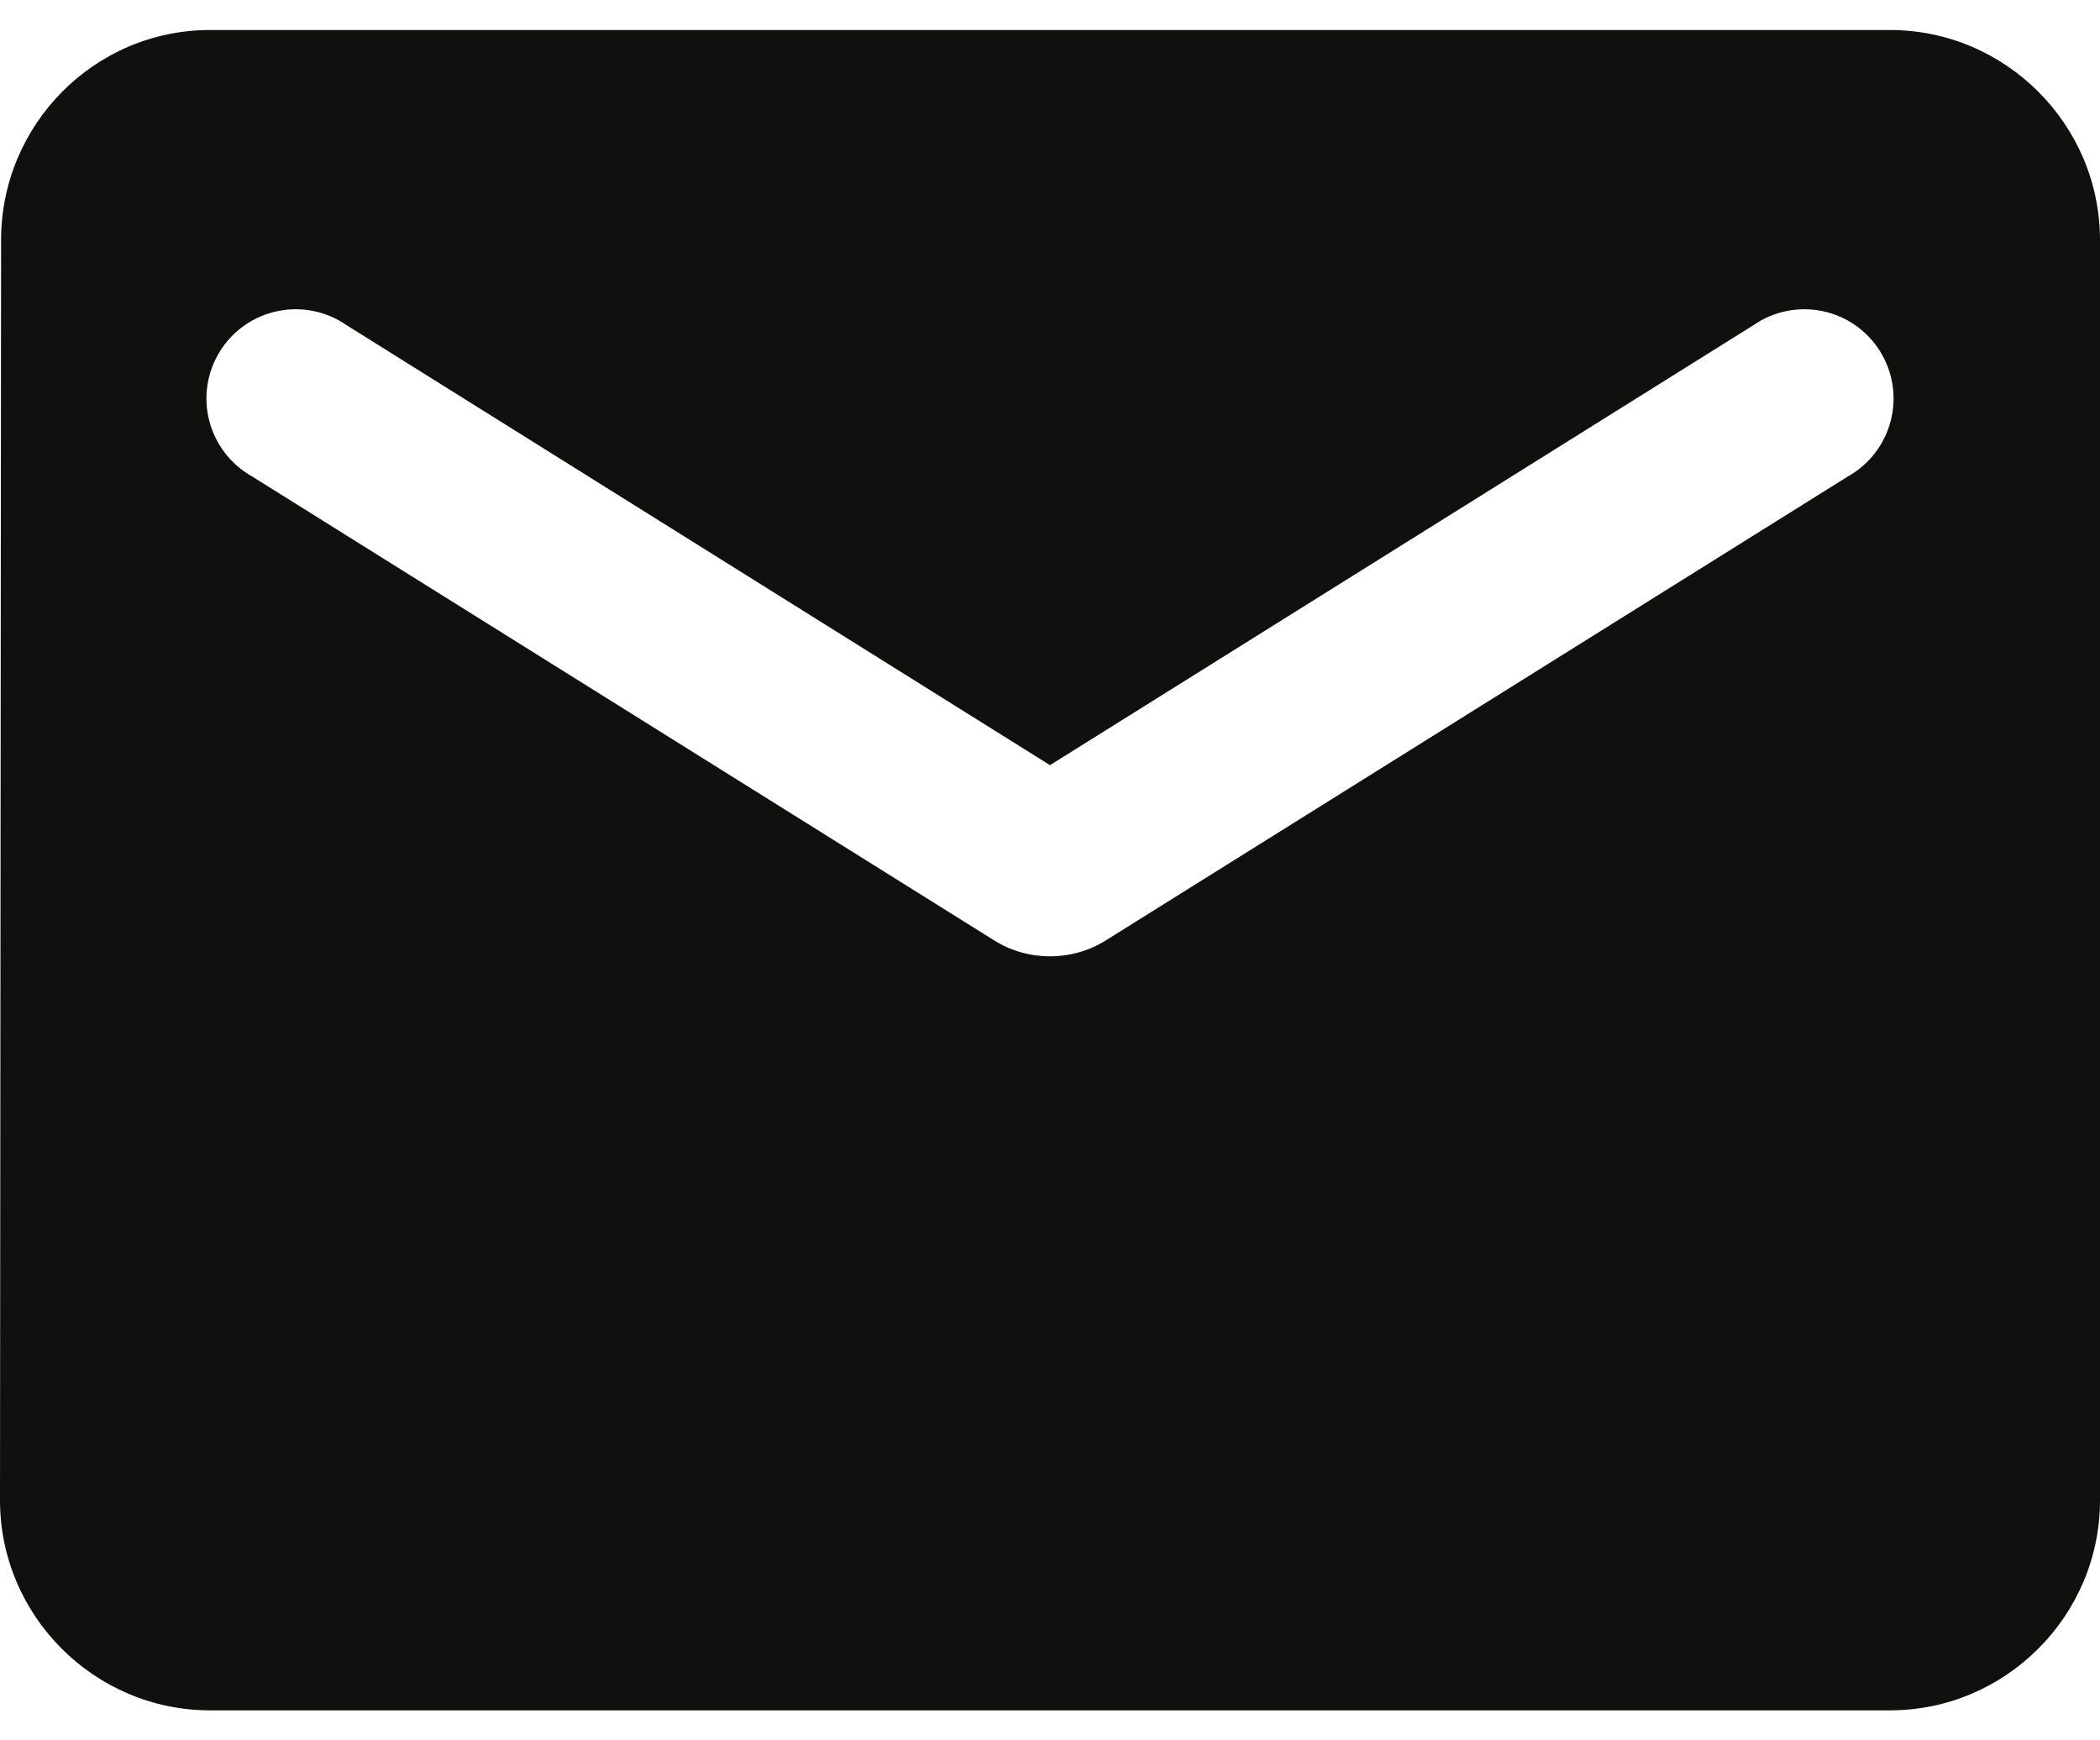 <svg width="35" height="29" viewBox="0 0 35 29" fill="none" xmlns="http://www.w3.org/2000/svg">
<path d="M31.5 0.5H3.5C1.575 0.5 0.018 2.075 0.018 4L0 25C0 26.925 1.575 28.5 3.5 28.5H31.5C33.425 28.5 35 26.925 35 25V4C35 2.075 33.425 0.5 31.5 0.5ZM30.8 7.938L18.427 15.672C17.867 16.023 17.133 16.023 16.573 15.672L4.2 7.938C4.025 7.839 3.871 7.706 3.748 7.546C3.626 7.387 3.537 7.204 3.487 7.009C3.437 6.814 3.427 6.611 3.458 6.412C3.489 6.213 3.56 6.023 3.667 5.852C3.773 5.681 3.914 5.534 4.079 5.419C4.244 5.304 4.431 5.224 4.628 5.184C4.825 5.143 5.028 5.143 5.225 5.183C5.423 5.223 5.61 5.303 5.775 5.418L17.5 12.75L29.225 5.418C29.39 5.303 29.577 5.223 29.775 5.183C29.972 5.143 30.175 5.143 30.372 5.184C30.569 5.224 30.756 5.304 30.921 5.419C31.086 5.534 31.227 5.681 31.333 5.852C31.44 6.023 31.511 6.213 31.542 6.412C31.573 6.611 31.563 6.814 31.513 7.009C31.463 7.204 31.374 7.387 31.252 7.546C31.129 7.706 30.976 7.839 30.8 7.938Z" fill="#10100E"/>
</svg>
